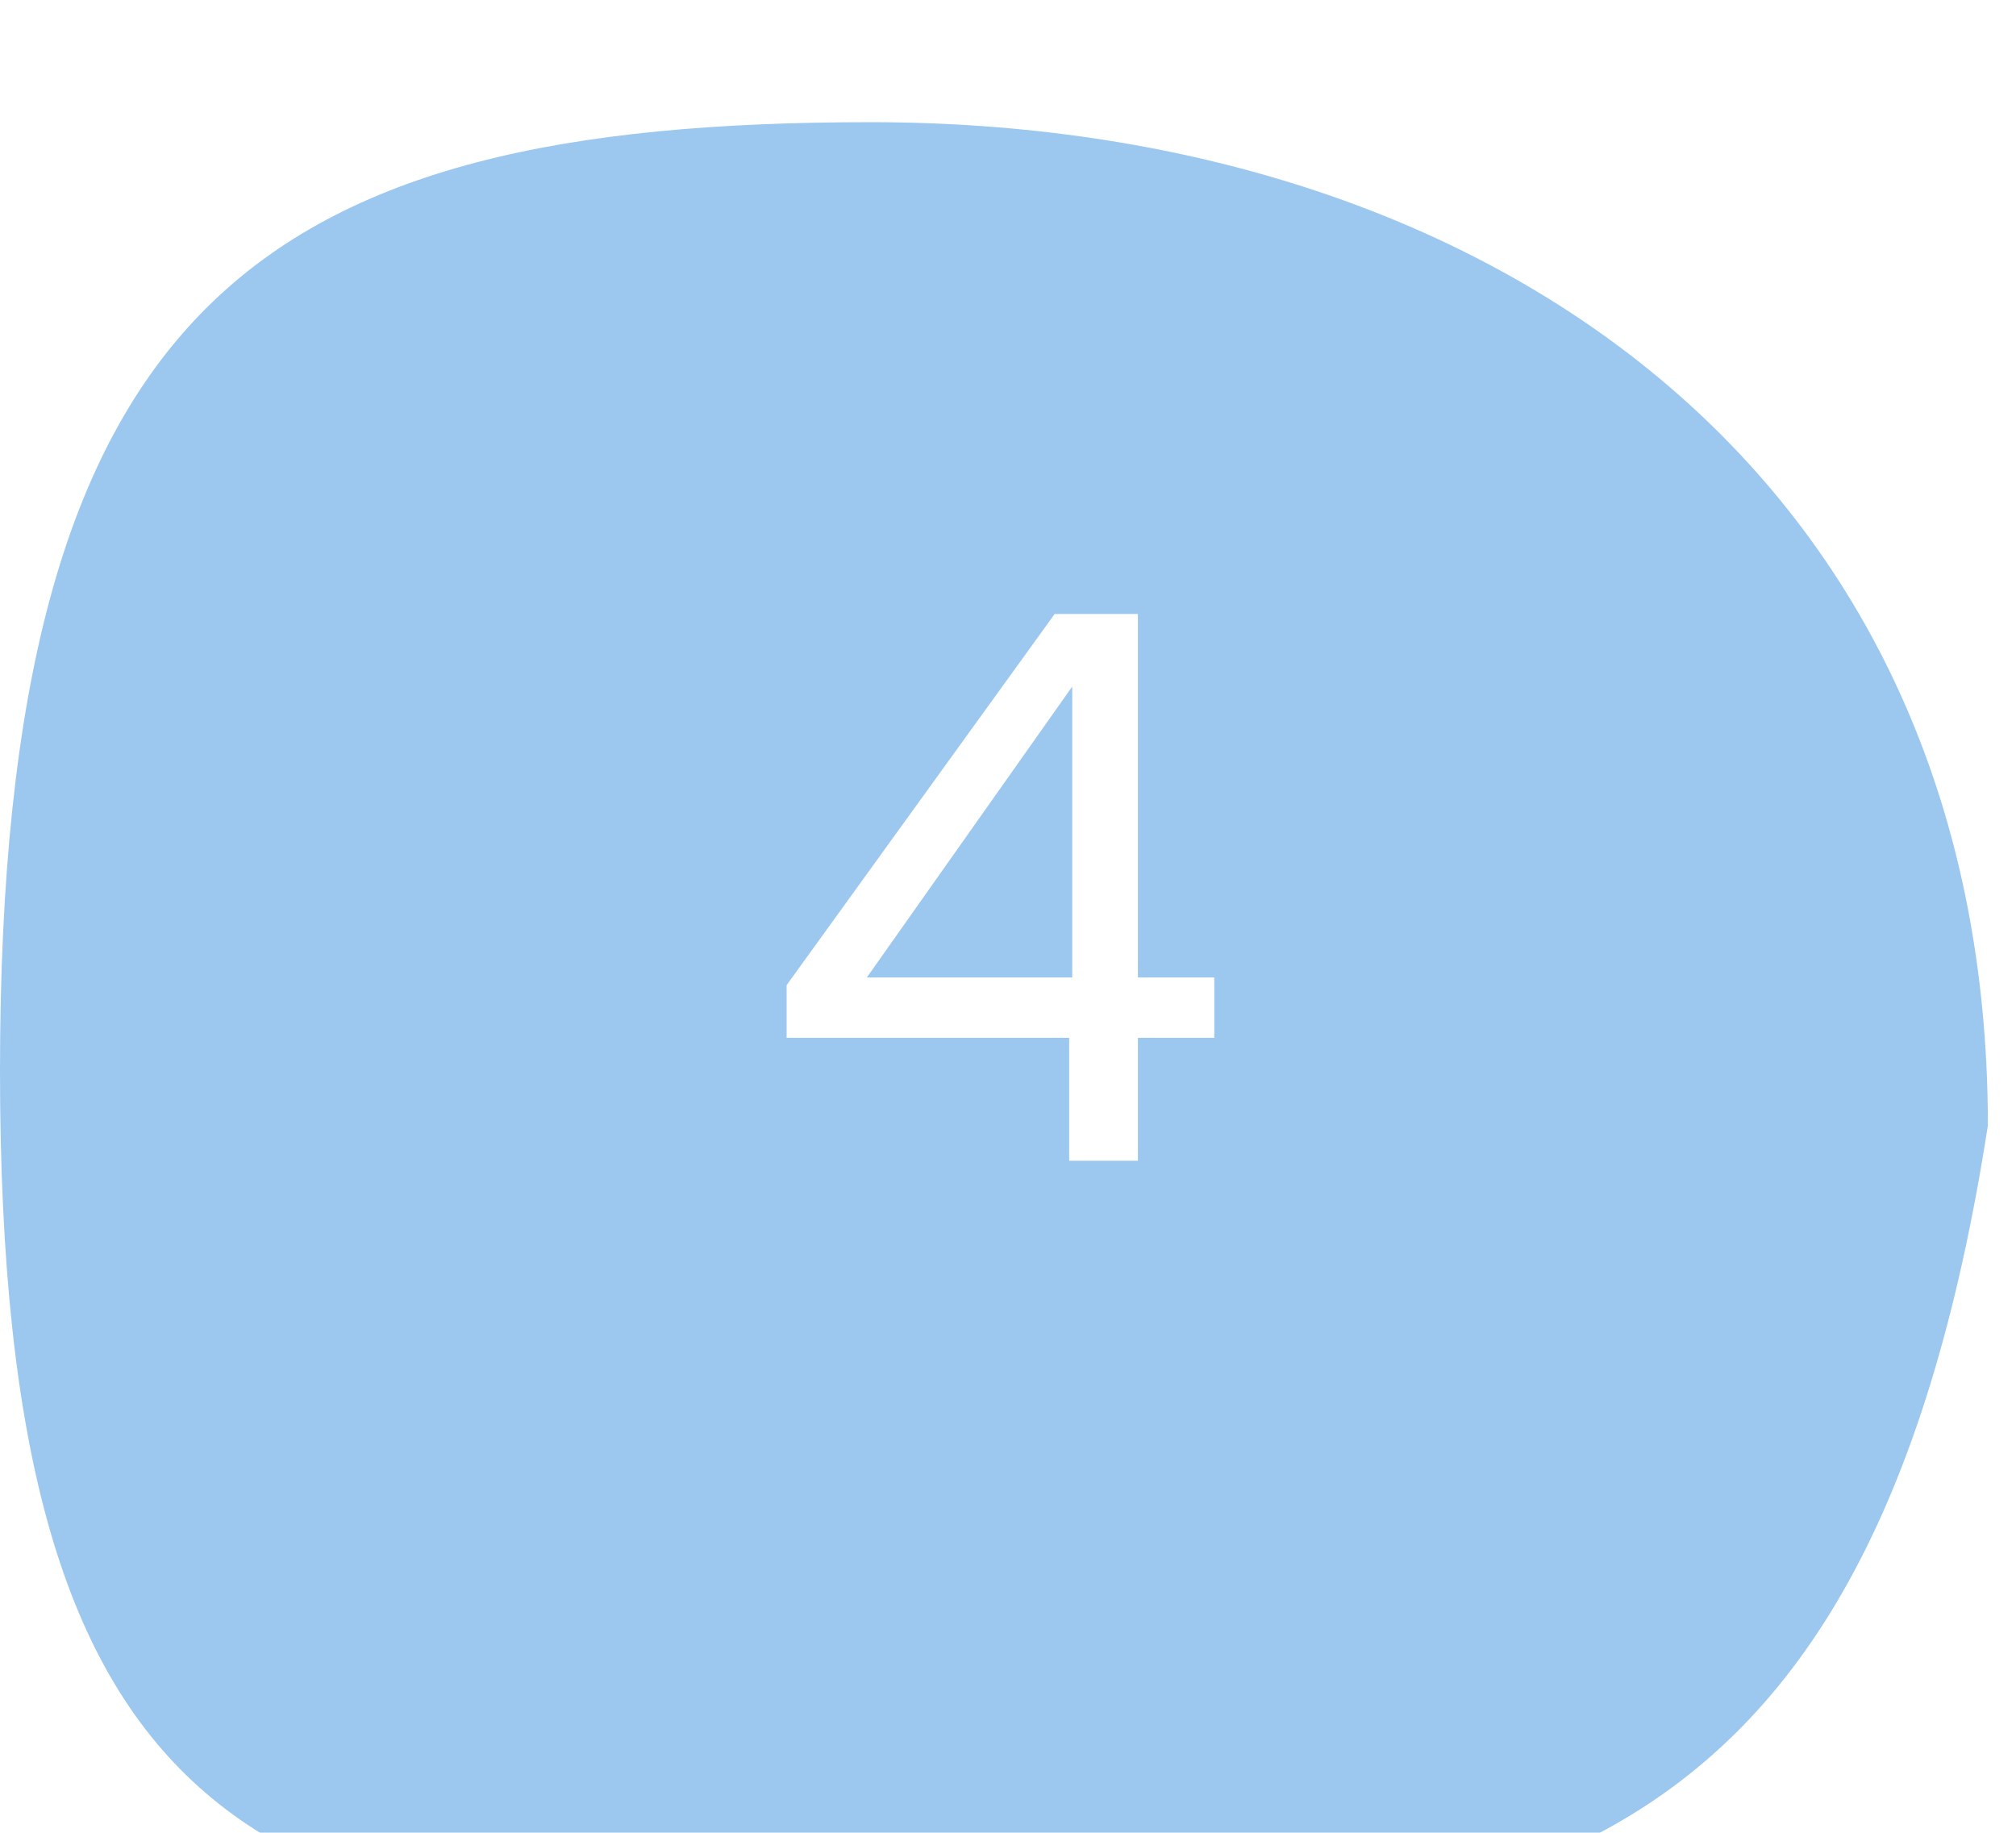 <svg width="66" height="60" viewBox="0 0 66 60" fill="none" xmlns="http://www.w3.org/2000/svg">
<g filter="url(#filter0_i_148_12)">
<path d="M28.5 59.5C8.478 59.5 0 56.194 0 31.052C0 5.909 8.478 0 28.5 0C48.523 0 65.079 11.351 65.079 32.847C61.113 58.414 48.523 59.5 28.5 59.5Z" fill="#9CC7EF"/>
</g>
<path d="M25.753 33.975V32.25L34.528 20.1H37.253V32H39.753V33.975H37.253V38H35.003V33.975H25.753ZM35.103 22.475L28.378 32H35.103V22.475Z" fill="white"/>
<defs>
<filter id="filter0_i_148_12" x="0" y="0" width="65.079" height="63.5" filterUnits="userSpaceOnUse" color-interpolation-filters="sRGB">
<feFlood flood-opacity="0" result="BackgroundImageFix"/>
<feBlend mode="normal" in="SourceGraphic" in2="BackgroundImageFix" result="shape"/>
<feColorMatrix in="SourceAlpha" type="matrix" values="0 0 0 0 0 0 0 0 0 0 0 0 0 0 0 0 0 0 127 0" result="hardAlpha"/>
<feOffset dy="4"/>
<feGaussianBlur stdDeviation="3.5"/>
<feComposite in2="hardAlpha" operator="arithmetic" k2="-1" k3="1"/>
<feColorMatrix type="matrix" values="0 0 0 0 0 0 0 0 0 0 0 0 0 0 0 0 0 0 0.25 0"/>
<feBlend mode="normal" in2="shape" result="effect1_innerShadow_148_12"/>
</filter>
</defs>
</svg>
